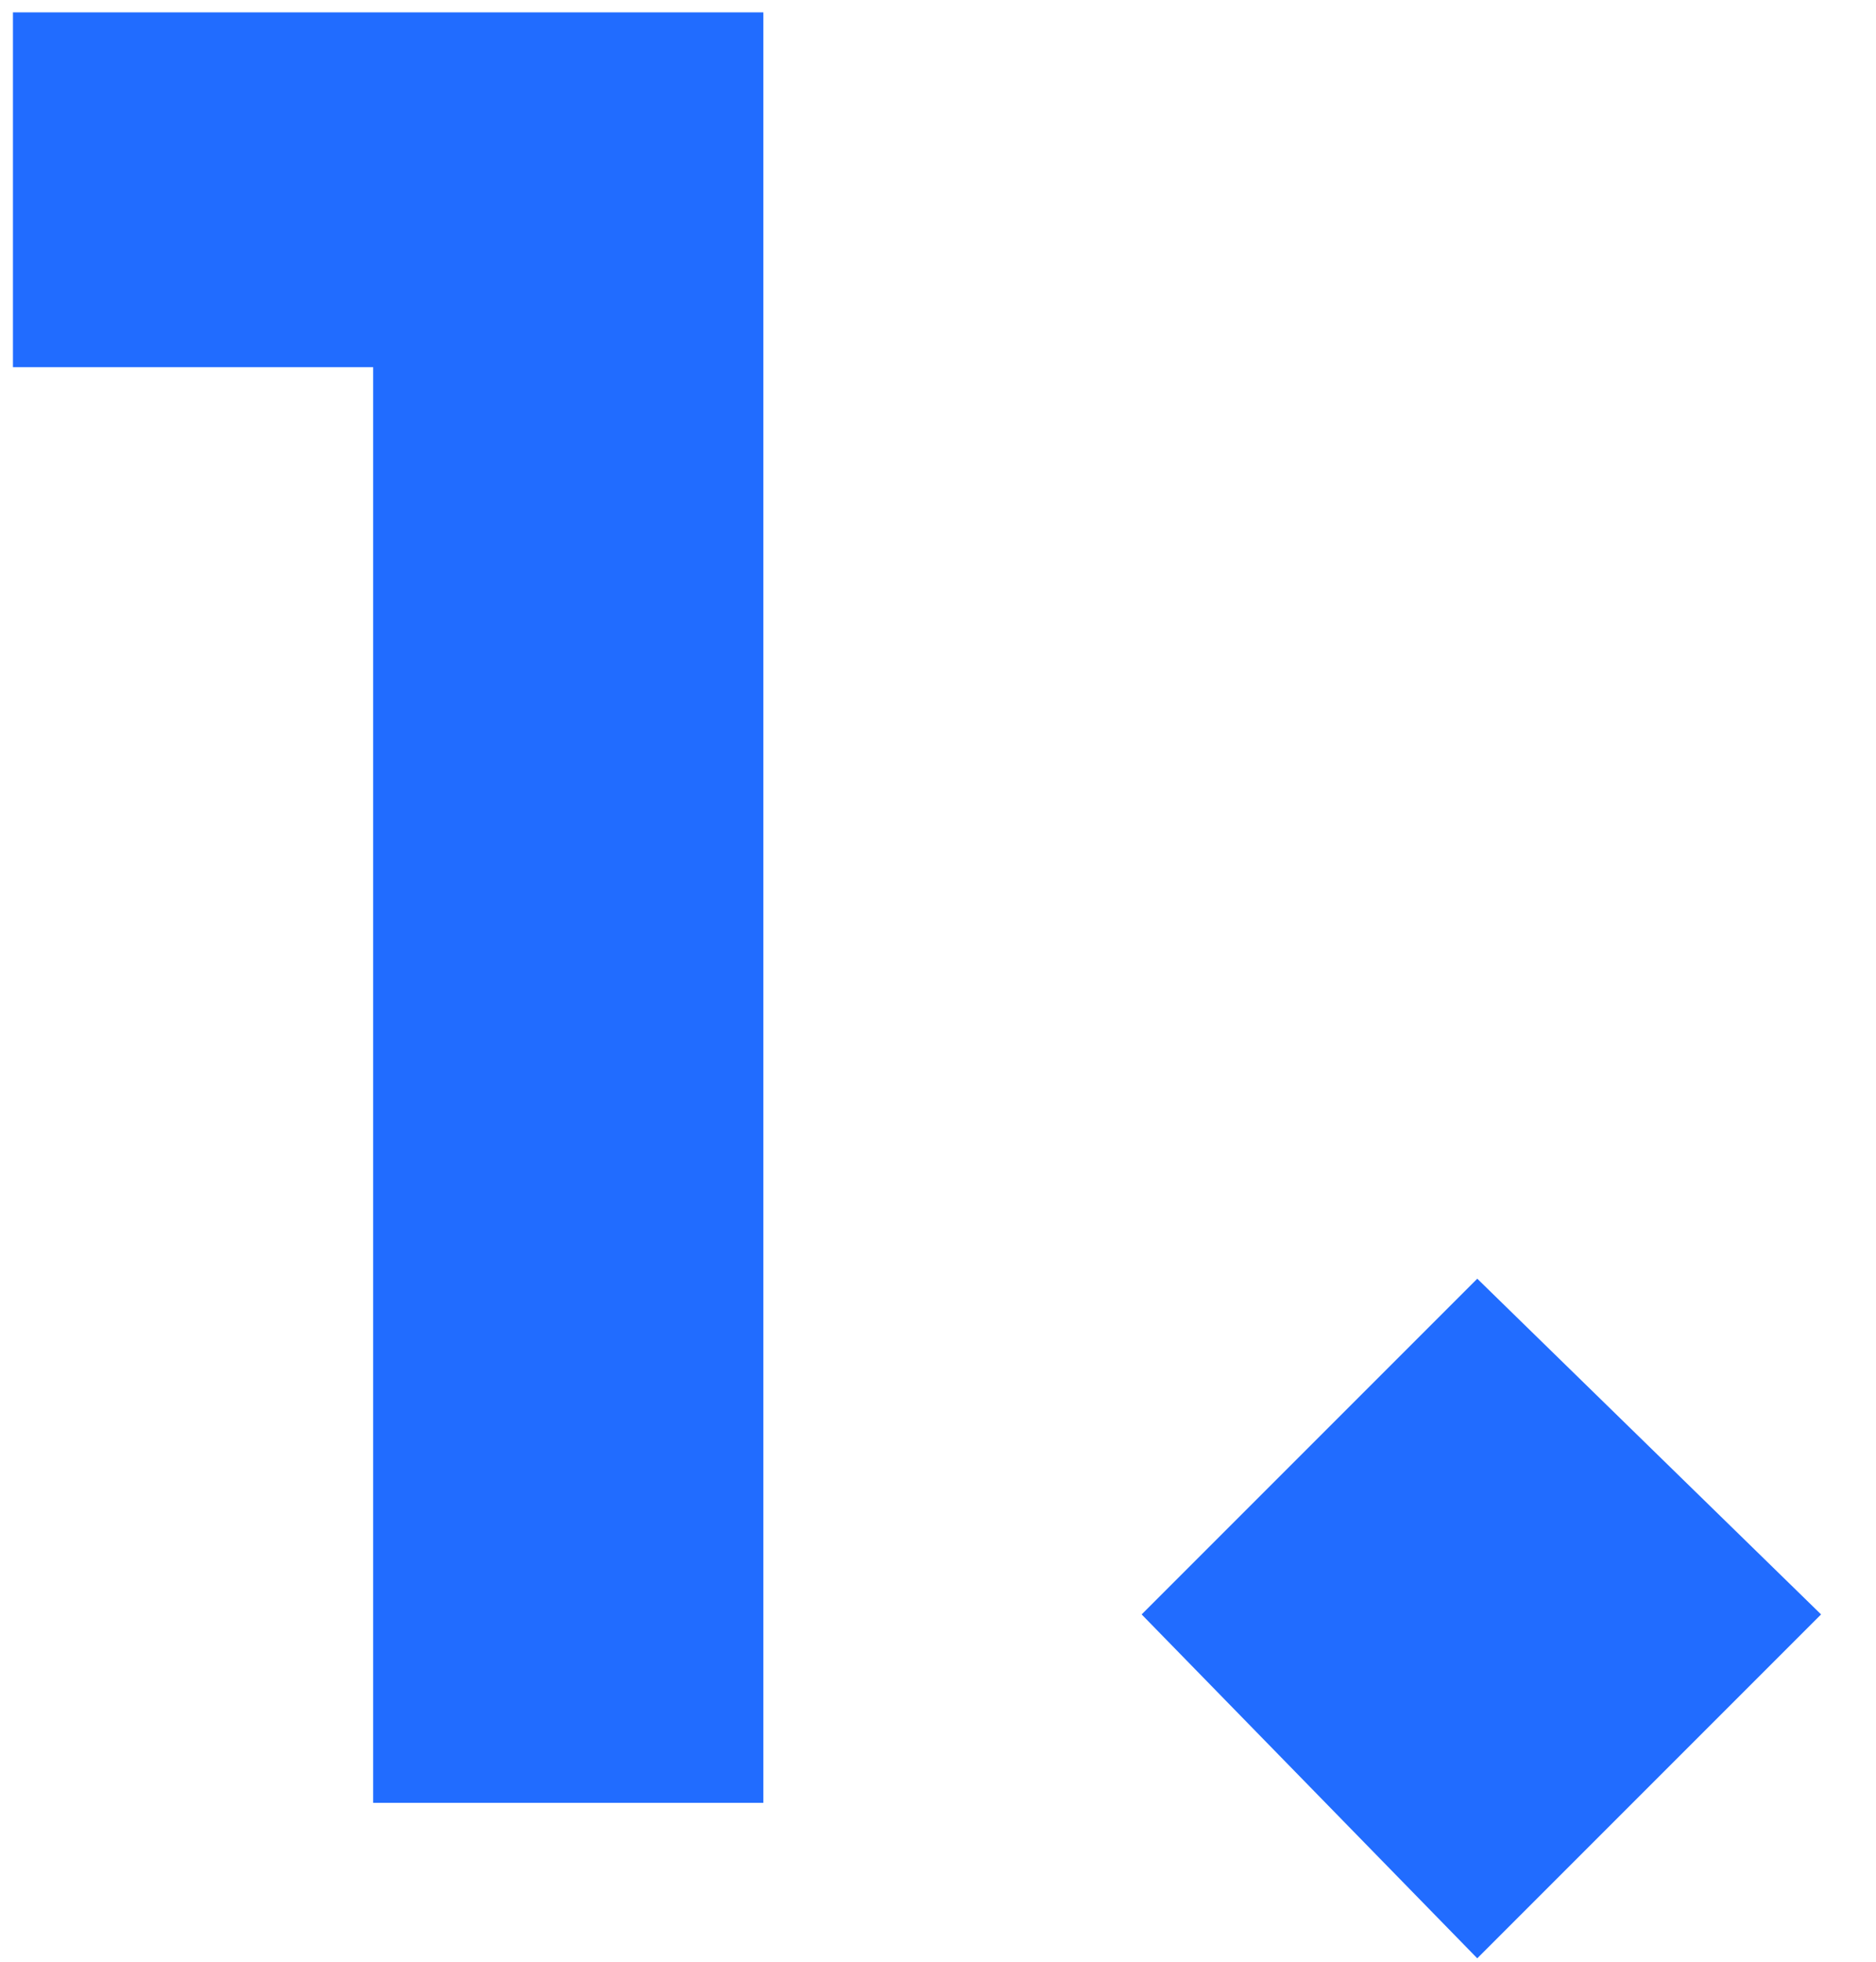 <svg width="22" height="23" viewBox="0 0 22 23" fill="none" xmlns="http://www.w3.org/2000/svg">
<path d="M4.376 21.137V4.305H0.152V0.145H8.952V21.137H4.376Z" fill="#216CFF"/>
<path d="M17.324 22.96L13.388 18.928L17.324 14.992L21.356 18.928L17.324 22.96Z" fill="#216CFF"/>
</svg>
